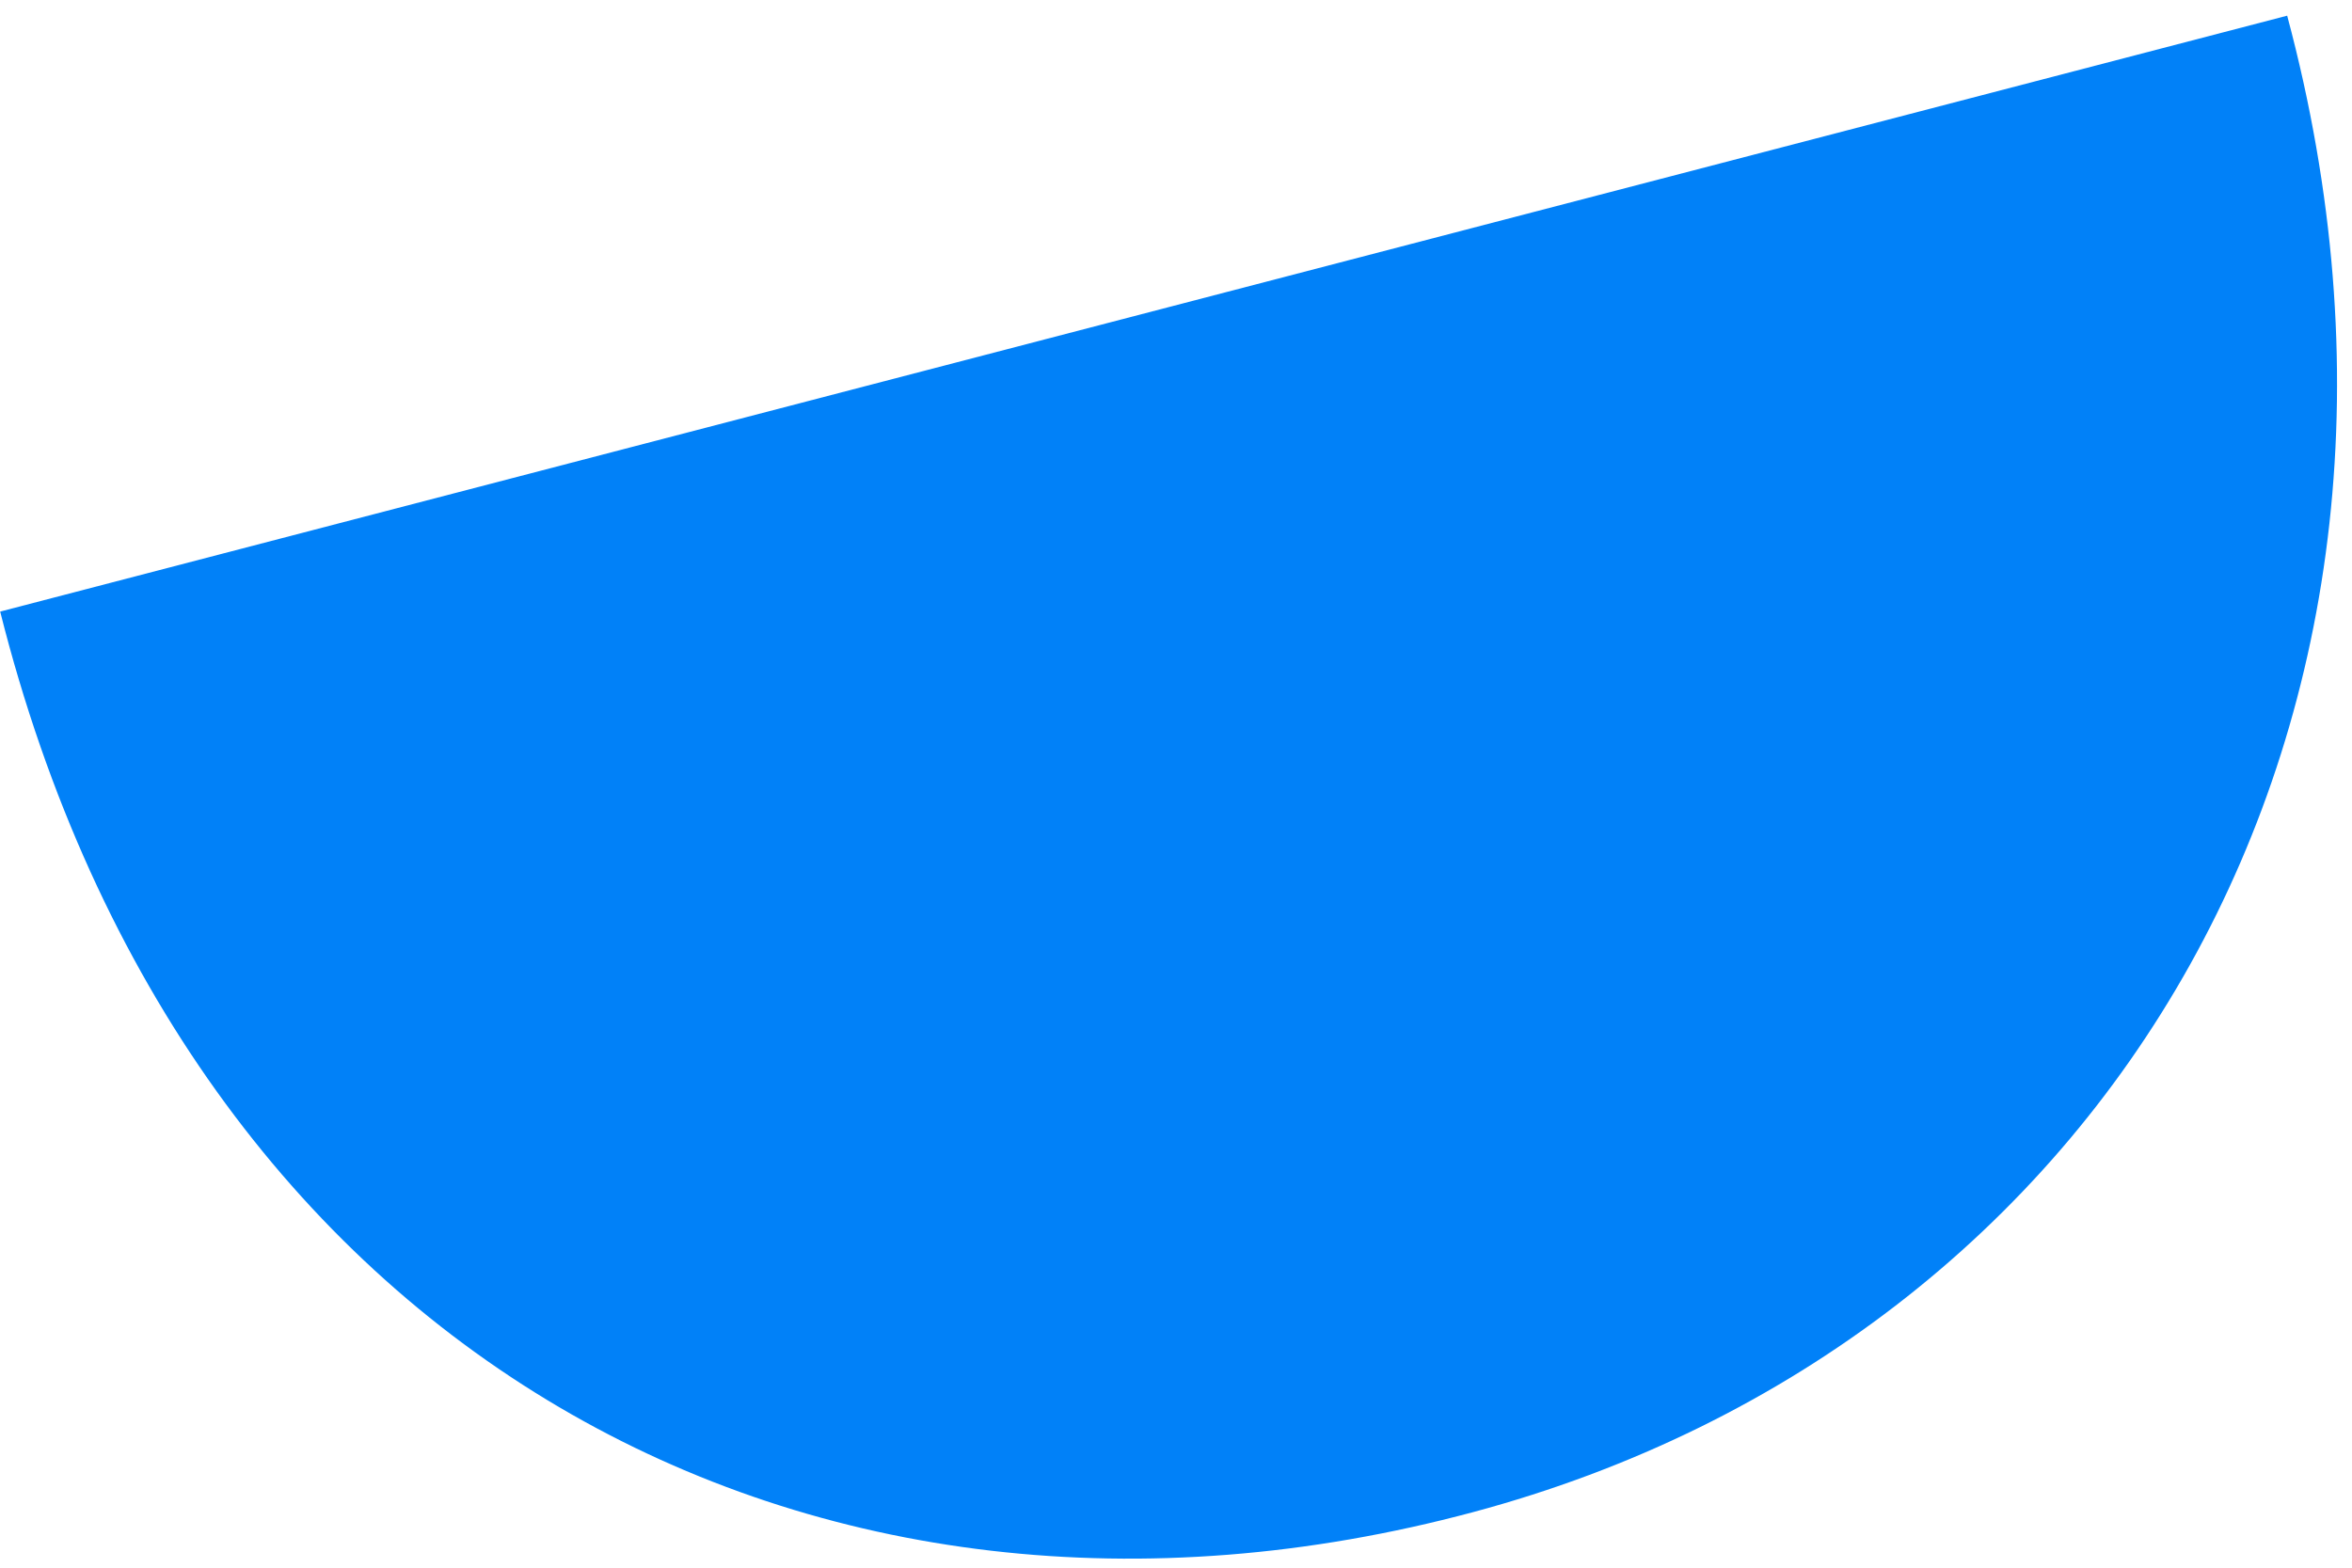 <svg width="39" height="26" viewBox="0 0 39 26" fill="none" xmlns="http://www.w3.org/2000/svg">
<path d="M37.925 0.26C41.064 11.973 34.989 22.248 24.425 25.079C13.485 28.01 3.11 22.491 0.003 10.143" fill="#0181F8"/>
</svg>
